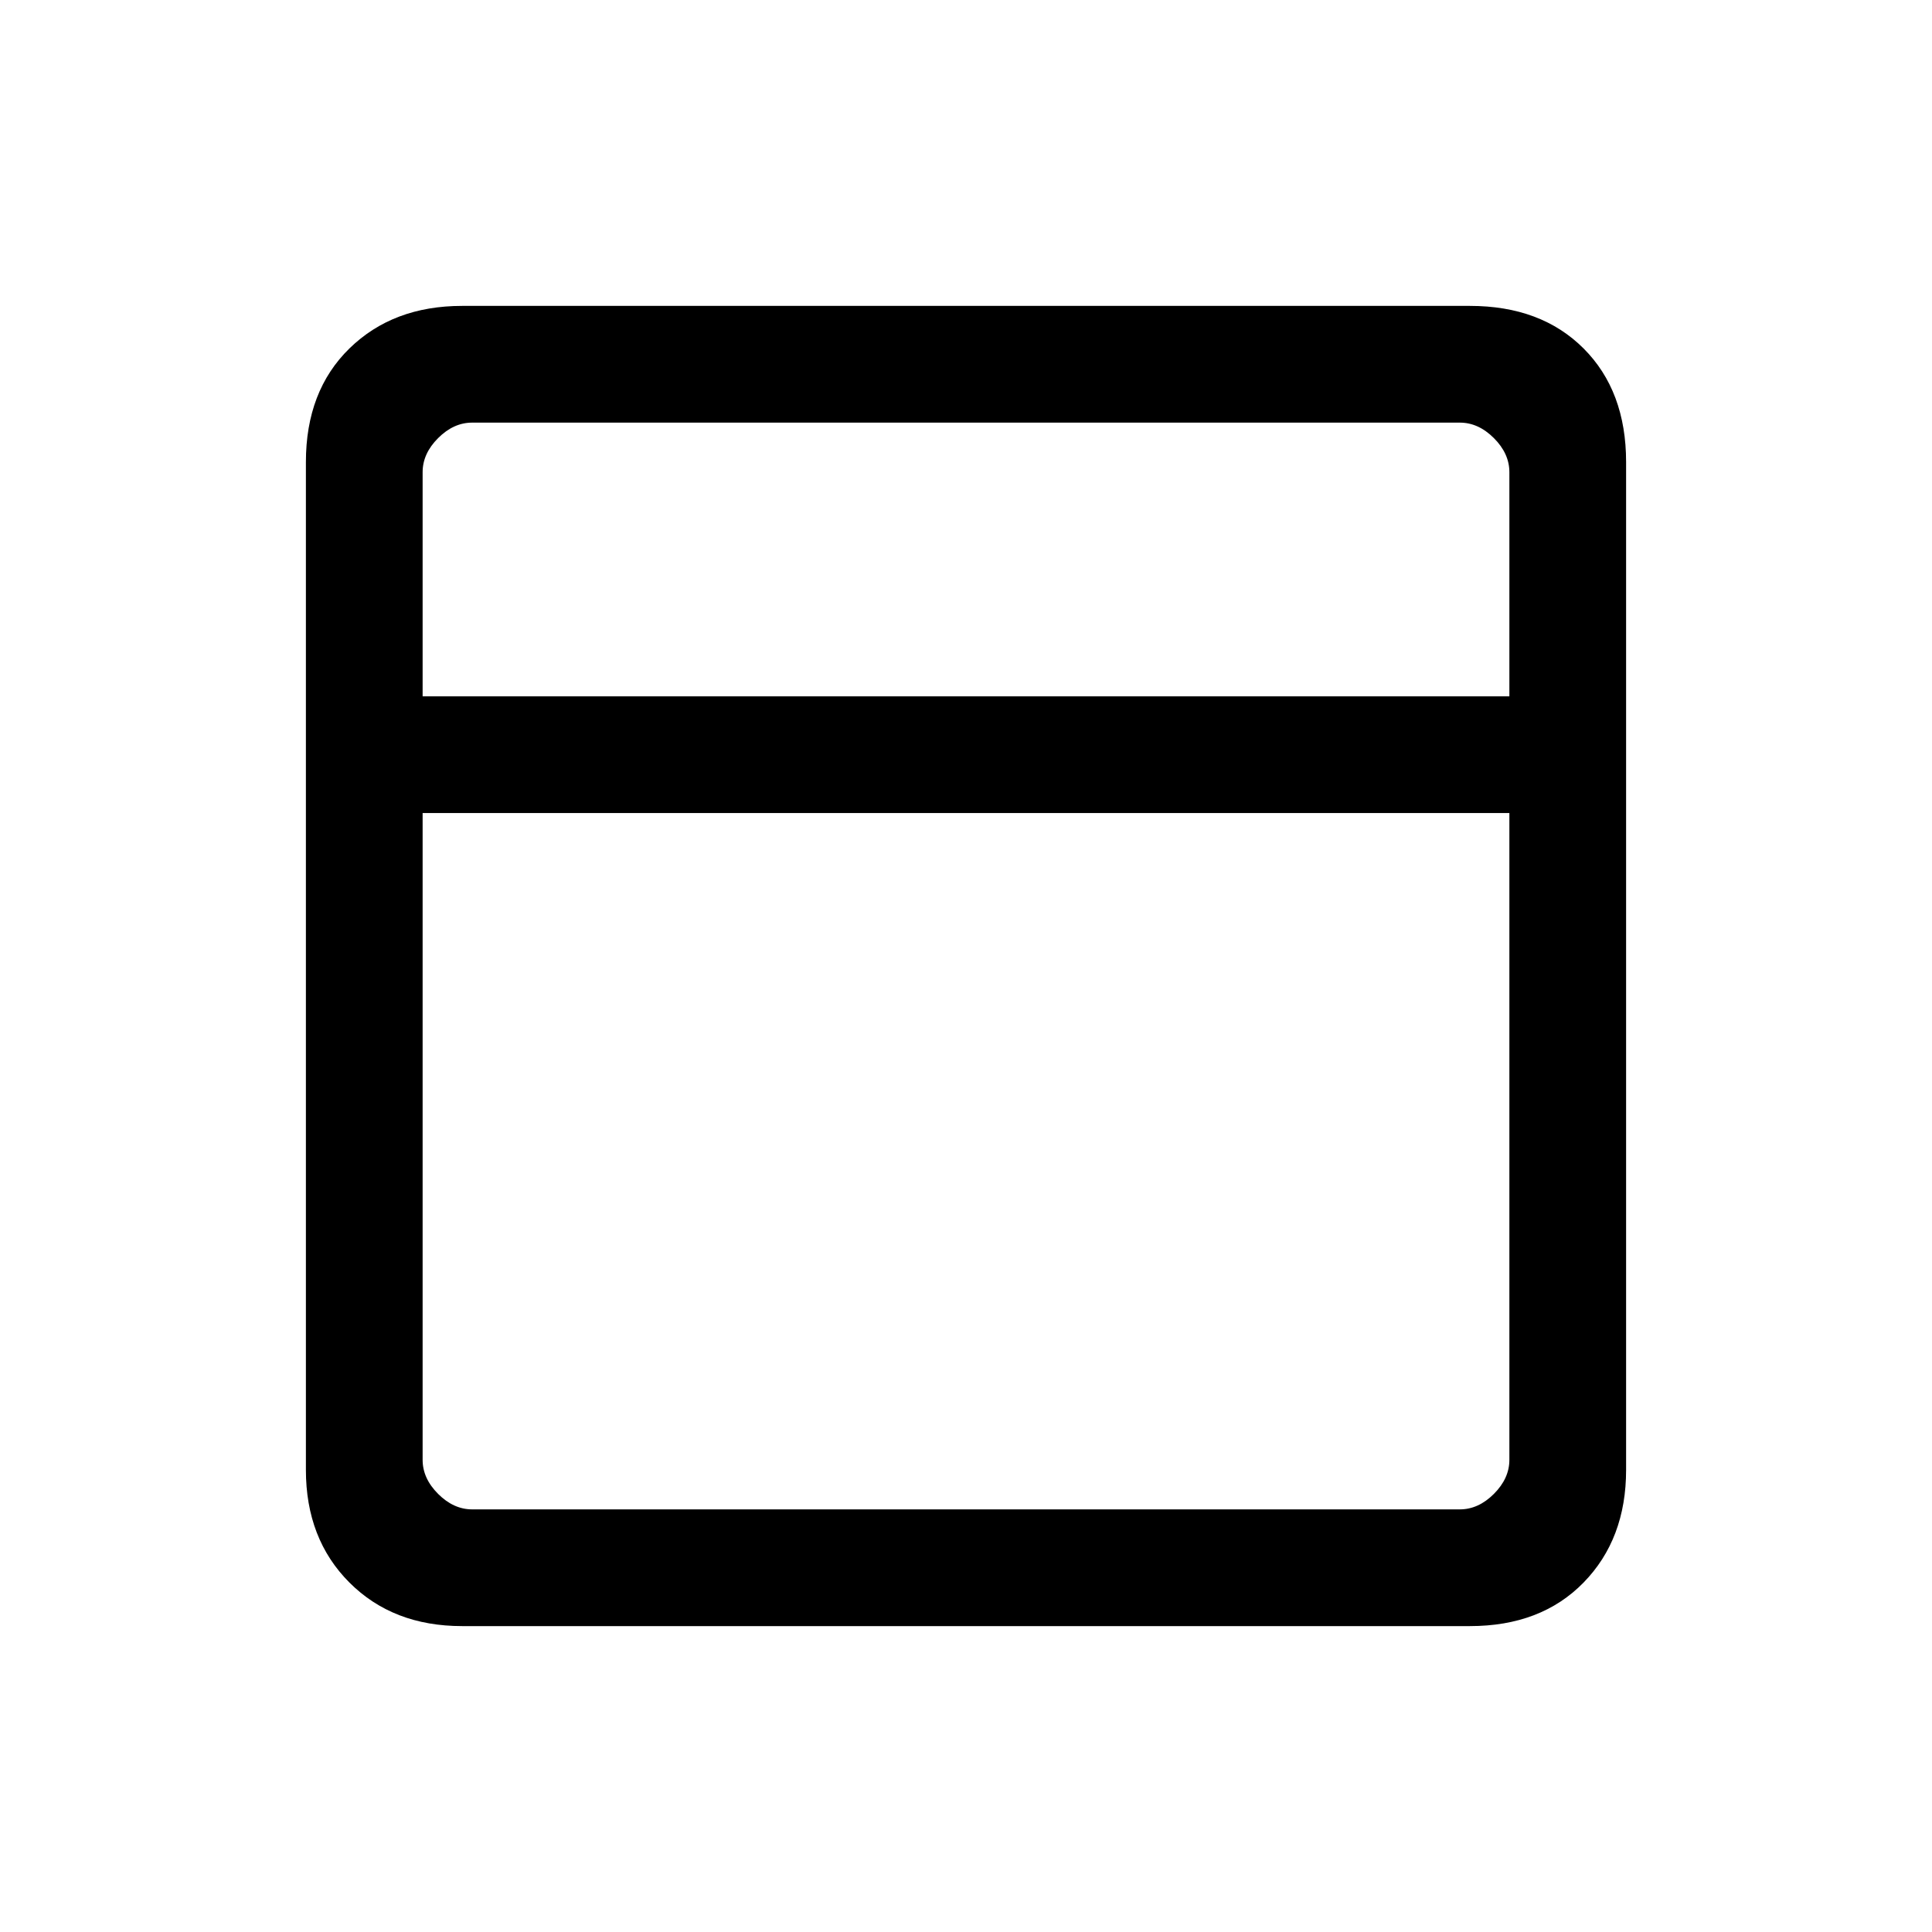<svg xmlns="http://www.w3.org/2000/svg" height="20" viewBox="0 -960 960 960" width="20"><path d="M229.615-152q-34.34 0-55.978-21.637Q152-195.275 152-229.615v-500.77q0-35.34 21.637-56.478Q195.275-808 229.615-808h500.77q35.34 0 56.478 21.137Q808-765.725 808-730.385v500.77q0 34.34-21.137 55.978Q765.725-152 730.385-152h-500.77ZM210-614h540v-111.385q0-9.23-7.692-16.923Q734.615-750 725.385-750h-490.77q-9.23 0-16.923 7.692Q210-734.615 210-725.385V-614Zm540 58H210v321.385q0 9.23 7.692 16.923Q225.385-210 234.615-210h490.77q9.23 0 16.923-7.692Q750-225.385 750-234.615V-556Zm-540-58v58-58Zm0 0v-136 136Zm0 58v346-346Z"/></svg>